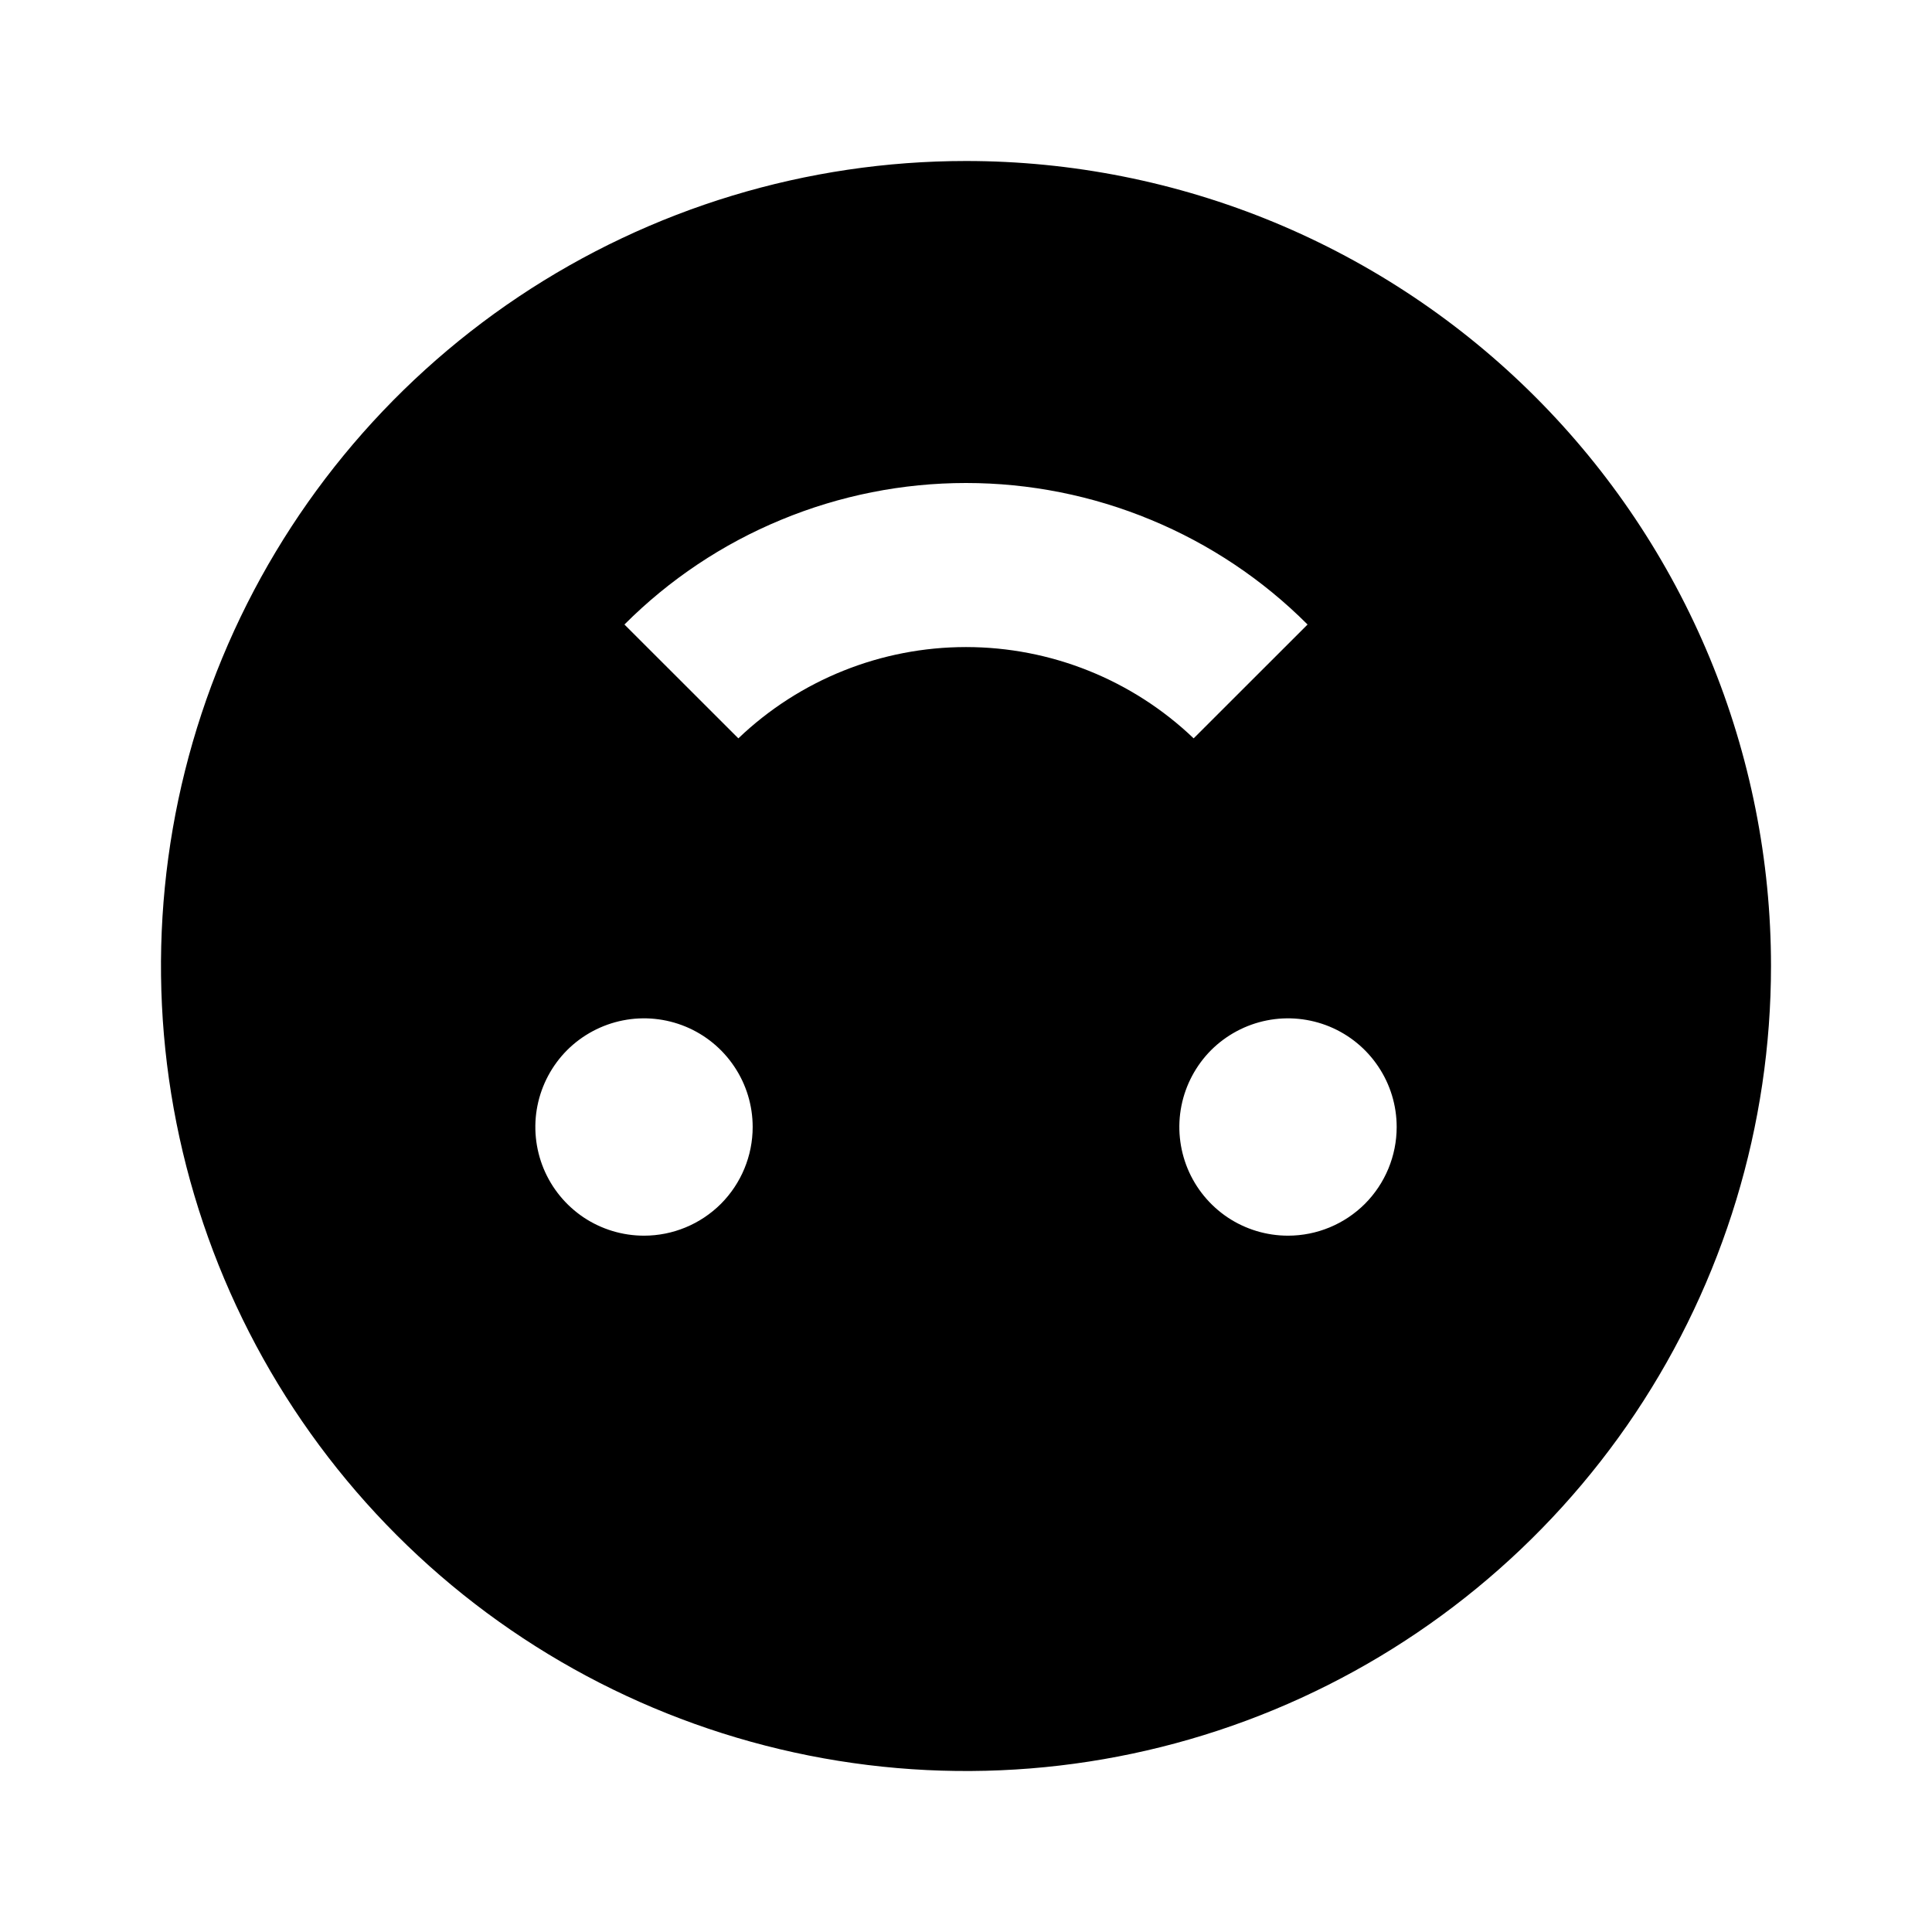 <svg width="24" height="24" viewBox="0 0 24 24" fill="none" xmlns="http://www.w3.org/2000/svg">
<path d="M12 2C10.022 2 8.089 2.586 6.444 3.685C4.8 4.784 3.518 6.346 2.761 8.173C2.004 10 1.806 12.011 2.192 13.951C2.578 15.891 3.53 17.672 4.929 19.071C6.327 20.47 8.109 21.422 10.049 21.808C11.989 22.194 14 21.996 15.827 21.239C17.654 20.482 19.216 19.2 20.315 17.556C21.413 15.911 22 13.978 22 12C22 10.687 21.741 9.386 21.239 8.173C20.736 6.96 20 5.858 19.071 4.929C18.142 4 17.04 3.264 15.827 2.761C14.614 2.259 13.313 2 12 2ZM8 15.35C7.733 15.35 7.472 15.271 7.25 15.123C7.028 14.974 6.855 14.763 6.753 14.517C6.651 14.27 6.624 13.998 6.676 13.737C6.728 13.475 6.857 13.234 7.045 13.045C7.234 12.857 7.475 12.728 7.737 12.676C7.999 12.624 8.27 12.651 8.517 12.753C8.763 12.855 8.974 13.028 9.122 13.25C9.271 13.472 9.35 13.733 9.35 14C9.35 14.358 9.208 14.701 8.955 14.955C8.701 15.208 8.358 15.35 8 15.35ZM9.172 9.172L7.757 7.758C8.314 7.2 8.975 6.758 9.704 6.457C10.432 6.155 11.212 6 12 6C12.788 6 13.568 6.155 14.296 6.457C15.024 6.758 15.686 7.2 16.243 7.758L14.828 9.172C14.066 8.444 13.053 8.038 12 8.038C10.947 8.038 9.934 8.444 9.172 9.172ZM16 15.35C15.733 15.35 15.472 15.271 15.25 15.123C15.028 14.974 14.855 14.763 14.753 14.517C14.651 14.27 14.624 13.998 14.676 13.737C14.728 13.475 14.857 13.234 15.045 13.045C15.234 12.857 15.475 12.728 15.737 12.676C15.998 12.624 16.27 12.651 16.517 12.753C16.763 12.855 16.974 13.028 17.122 13.25C17.271 13.472 17.35 13.733 17.35 14C17.35 14.358 17.208 14.701 16.955 14.955C16.701 15.208 16.358 15.35 16 15.35Z" fill="black"/>
</svg>
